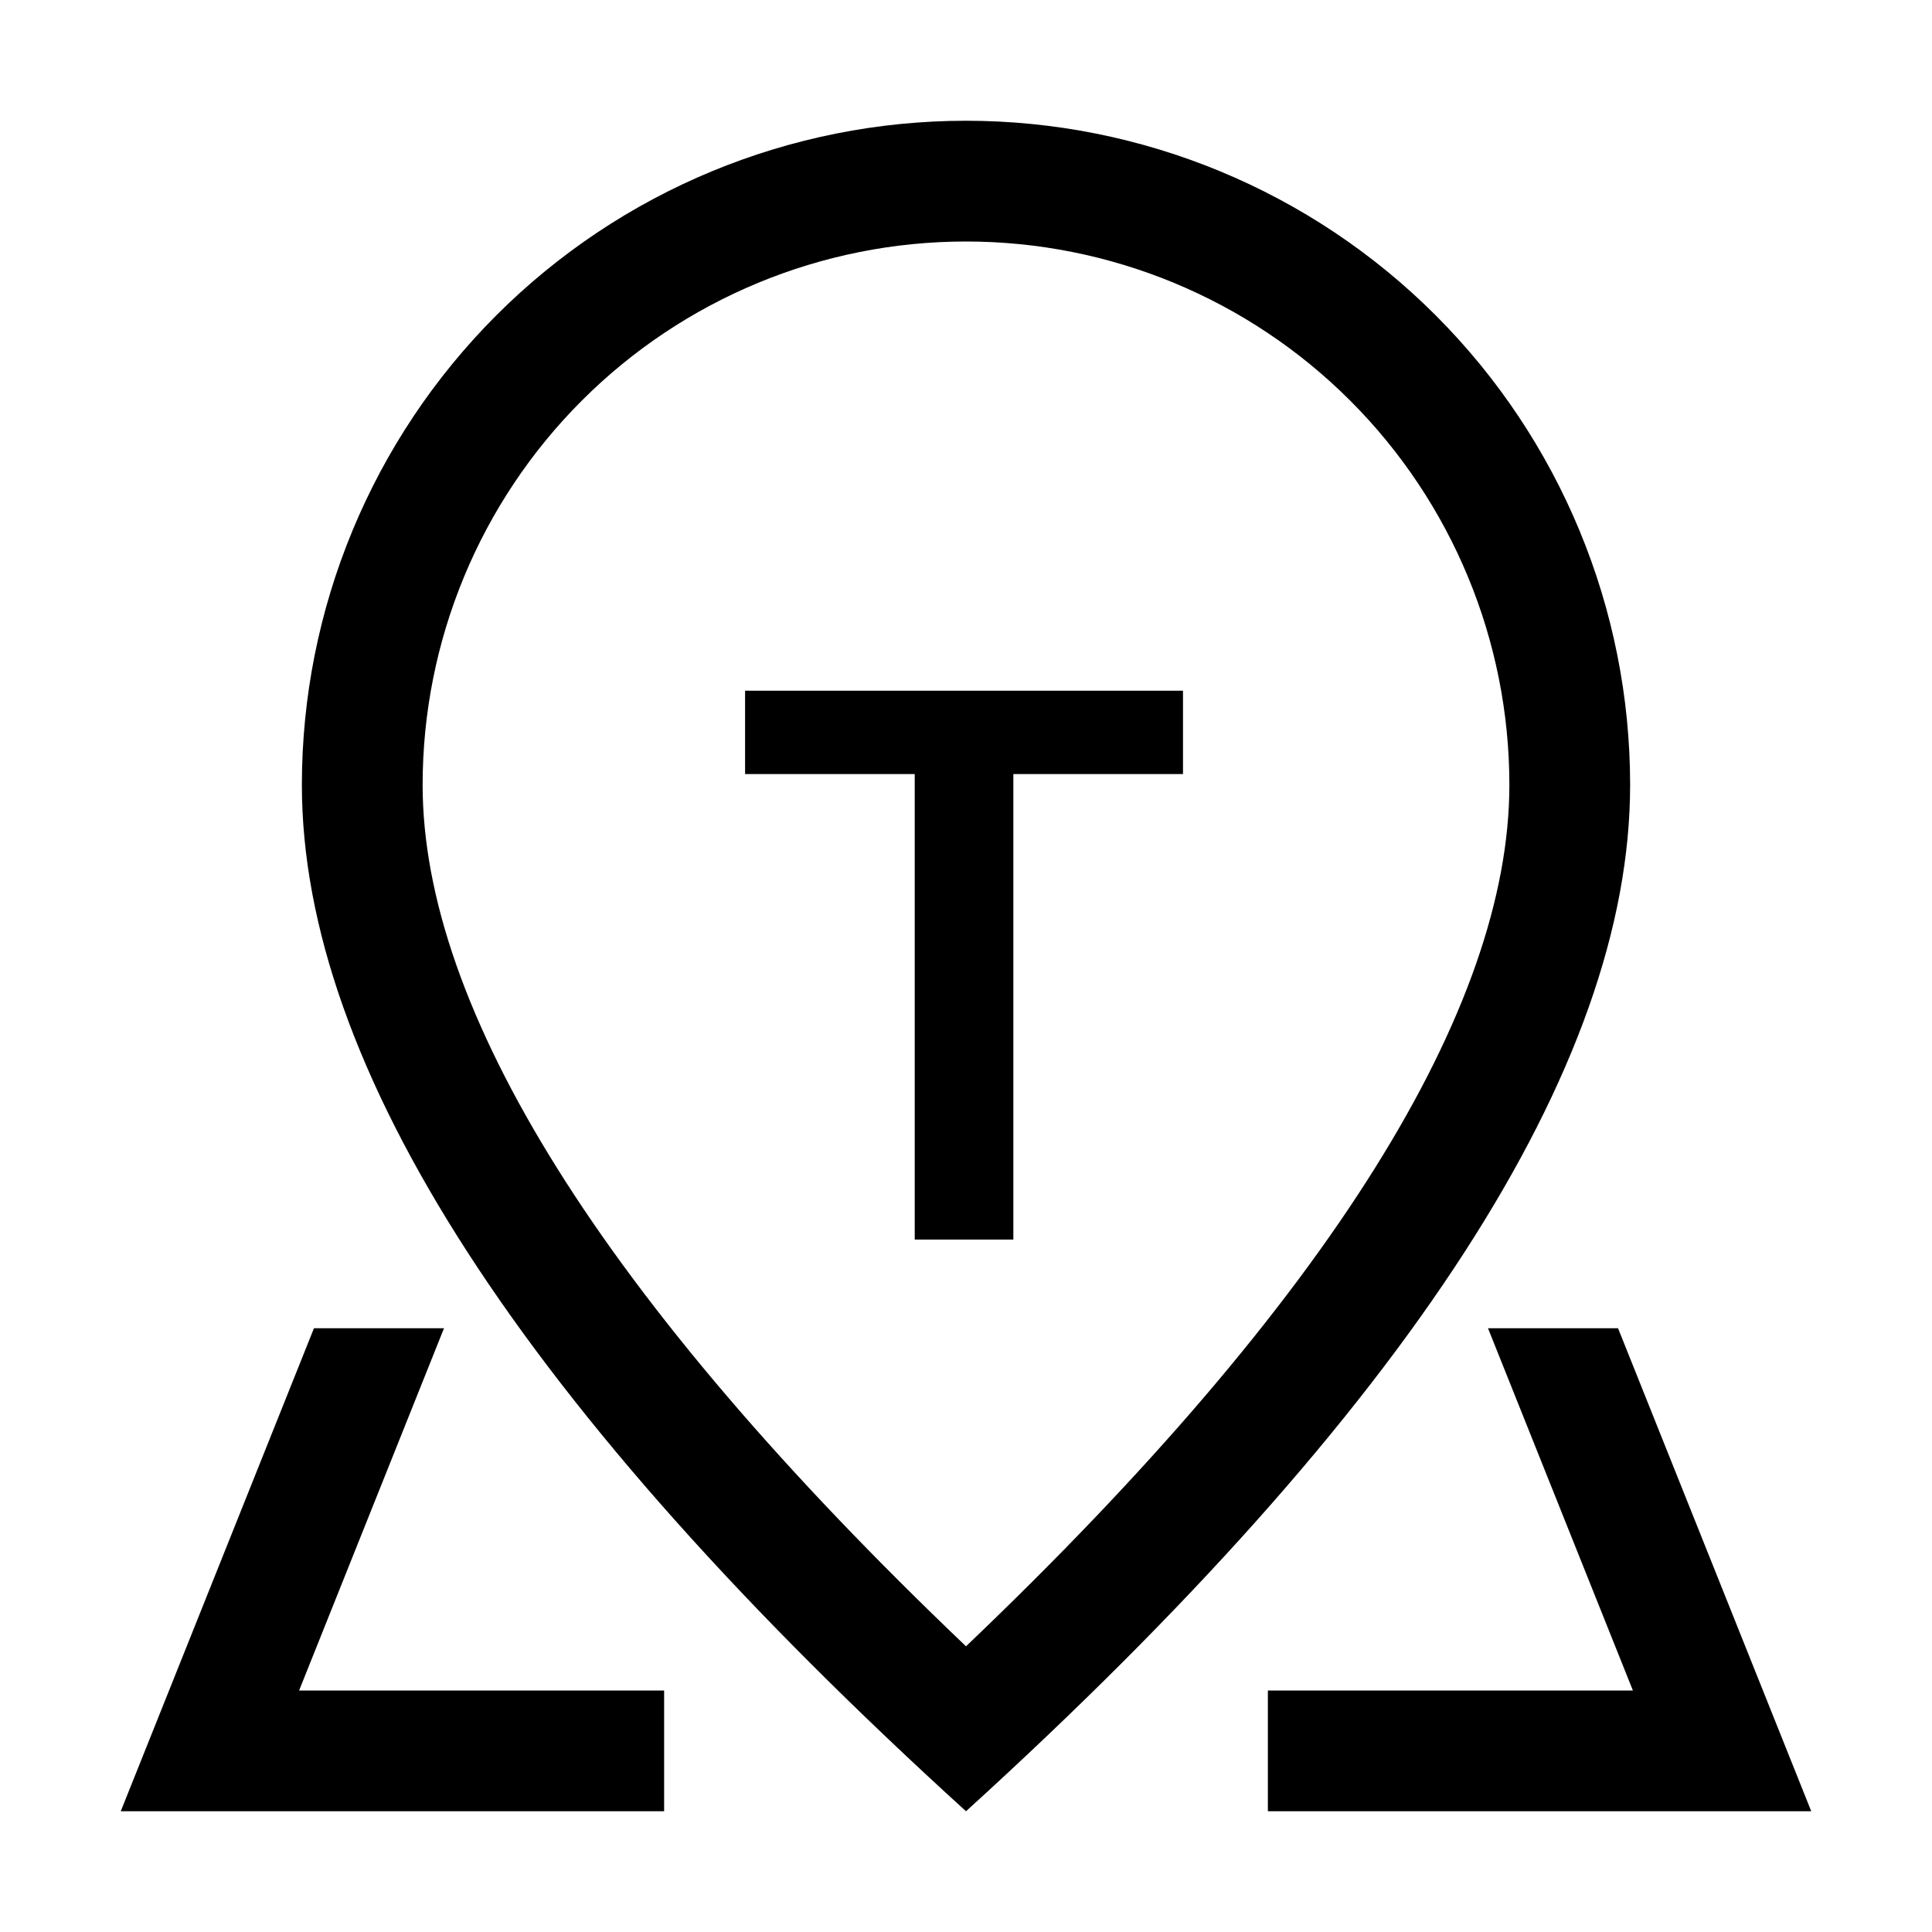 <svg width="1024" height="1024" viewBox="0 0 1024 1024" fill="none" xmlns="http://www.w3.org/2000/svg">
<path d="M800 416C800 339.618 769.657 266.364 715.647 212.353C661.636 158.343 588.382 128 512 128C435.618 128 362.364 158.343 308.353 212.353C254.343 266.364 224 339.618 224 416C224 534.144 318.528 688.128 512 872.576C705.472 688.128 800 534.144 800 416ZM512 960C277.312 746.688 160 565.312 160 416C160 322.644 197.086 233.111 263.098 167.098C329.111 101.086 418.644 64 512 64C605.356 64 694.889 101.086 760.902 167.098C826.914 233.111 864 322.644 864 416C864 565.312 746.688 746.688 512 960Z" fill="black"/>
<path d="M857.6 704L960 960H672V896H352V960H64L166.4 704H857.6ZM788.672 704H235.328L158.528 896H865.472L788.672 704Z" fill="black"/>
<path d="M394.909 410.267V366.091H627.011V410.267H537.097V657H484.824V410.267H394.909Z" fill="black"/>
</svg>
